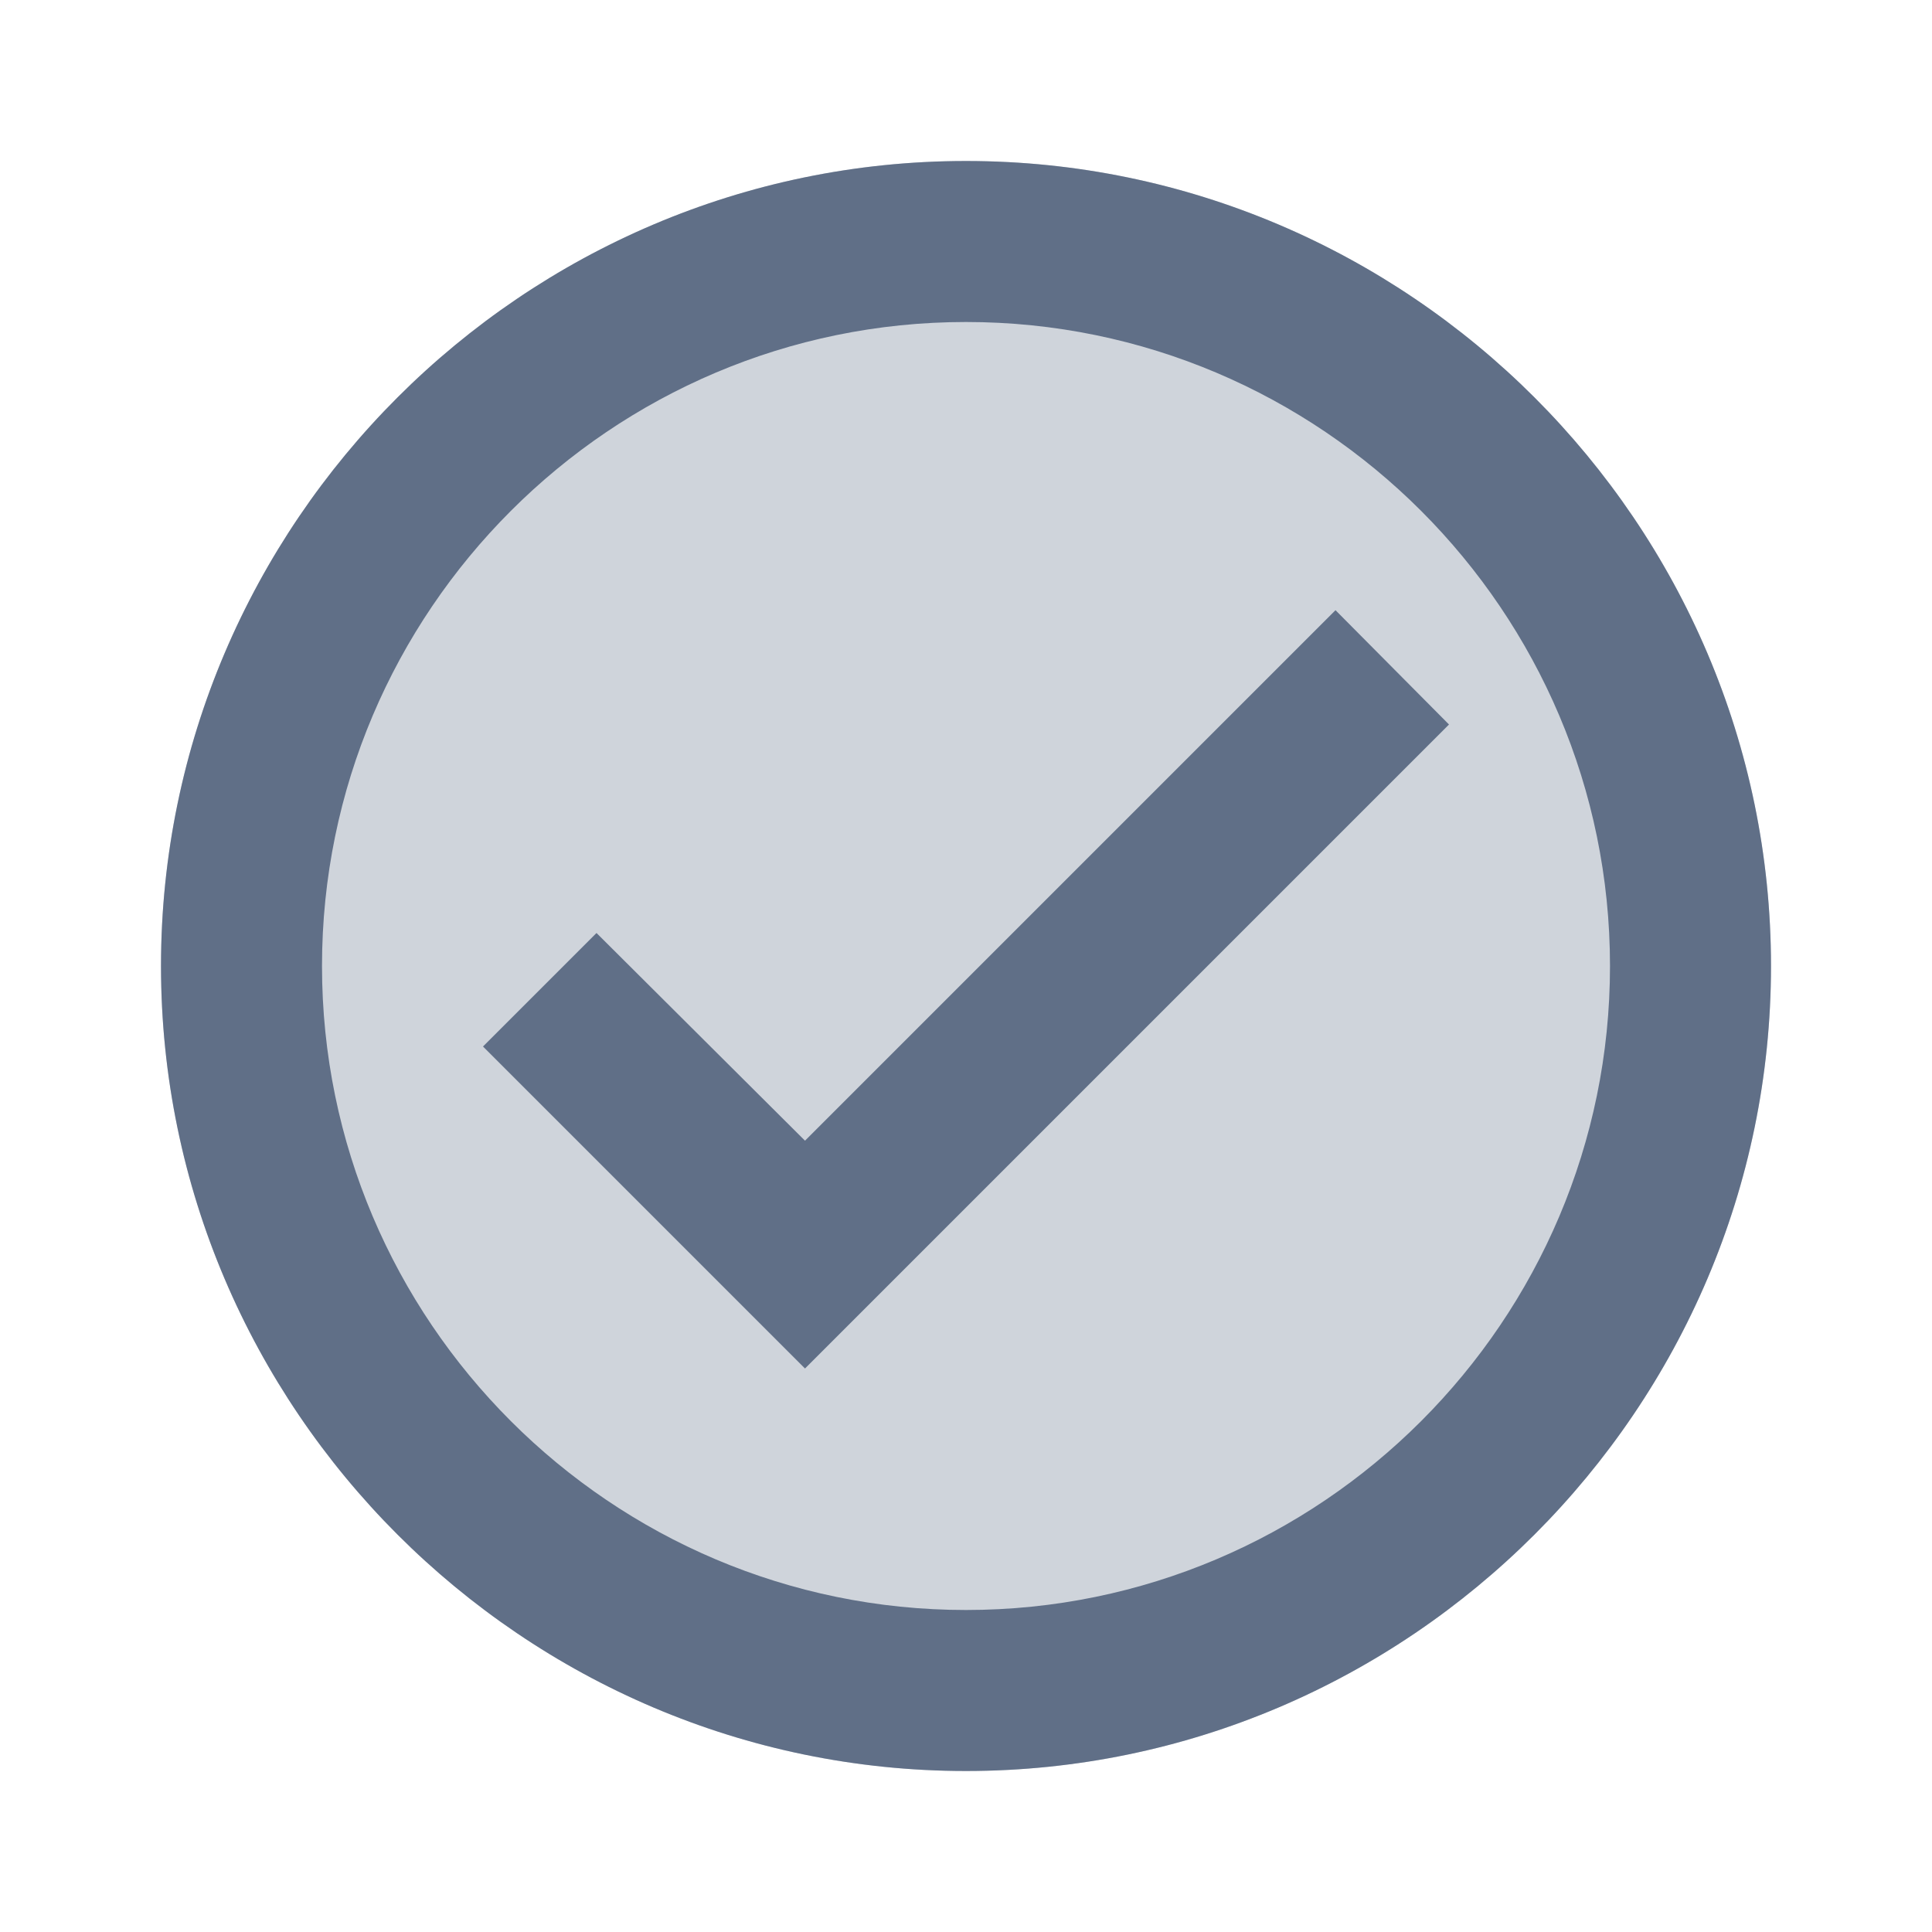 <svg xmlns="http://www.w3.org/2000/svg" width="24" height="24" viewBox="0 0 24 24">
  <g fill="#606F87" fill-rule="evenodd" transform="translate(2 2)">
    <path d="M10,0 C4.5,0 0,4.5 0,10 C0,15.5 4.5,20 10,20 C15.5,20 20,15.5 20,10 C20,4.5 15.5,0 10,0" opacity=".3"/>
    <path d="M10,0 C4.5,0 0,4.5 0,10 C0,15.5 4.5,20 10,20 C15.5,20 20,15.5 20,10 C20,4.5 15.5,0 10,0 M10,18 C5.59,18 2,14.41 2,10 C2,5.59 5.59,2 10,2 C14.41,2 18,5.59 18,10 C18,14.41 14.41,18 10,18 M14.59,5.58 L8,12.17 L5.41,9.59 L4,11 L8,15 L16,7 L14.59,5.58 Z"/>
  </g>
</svg>

